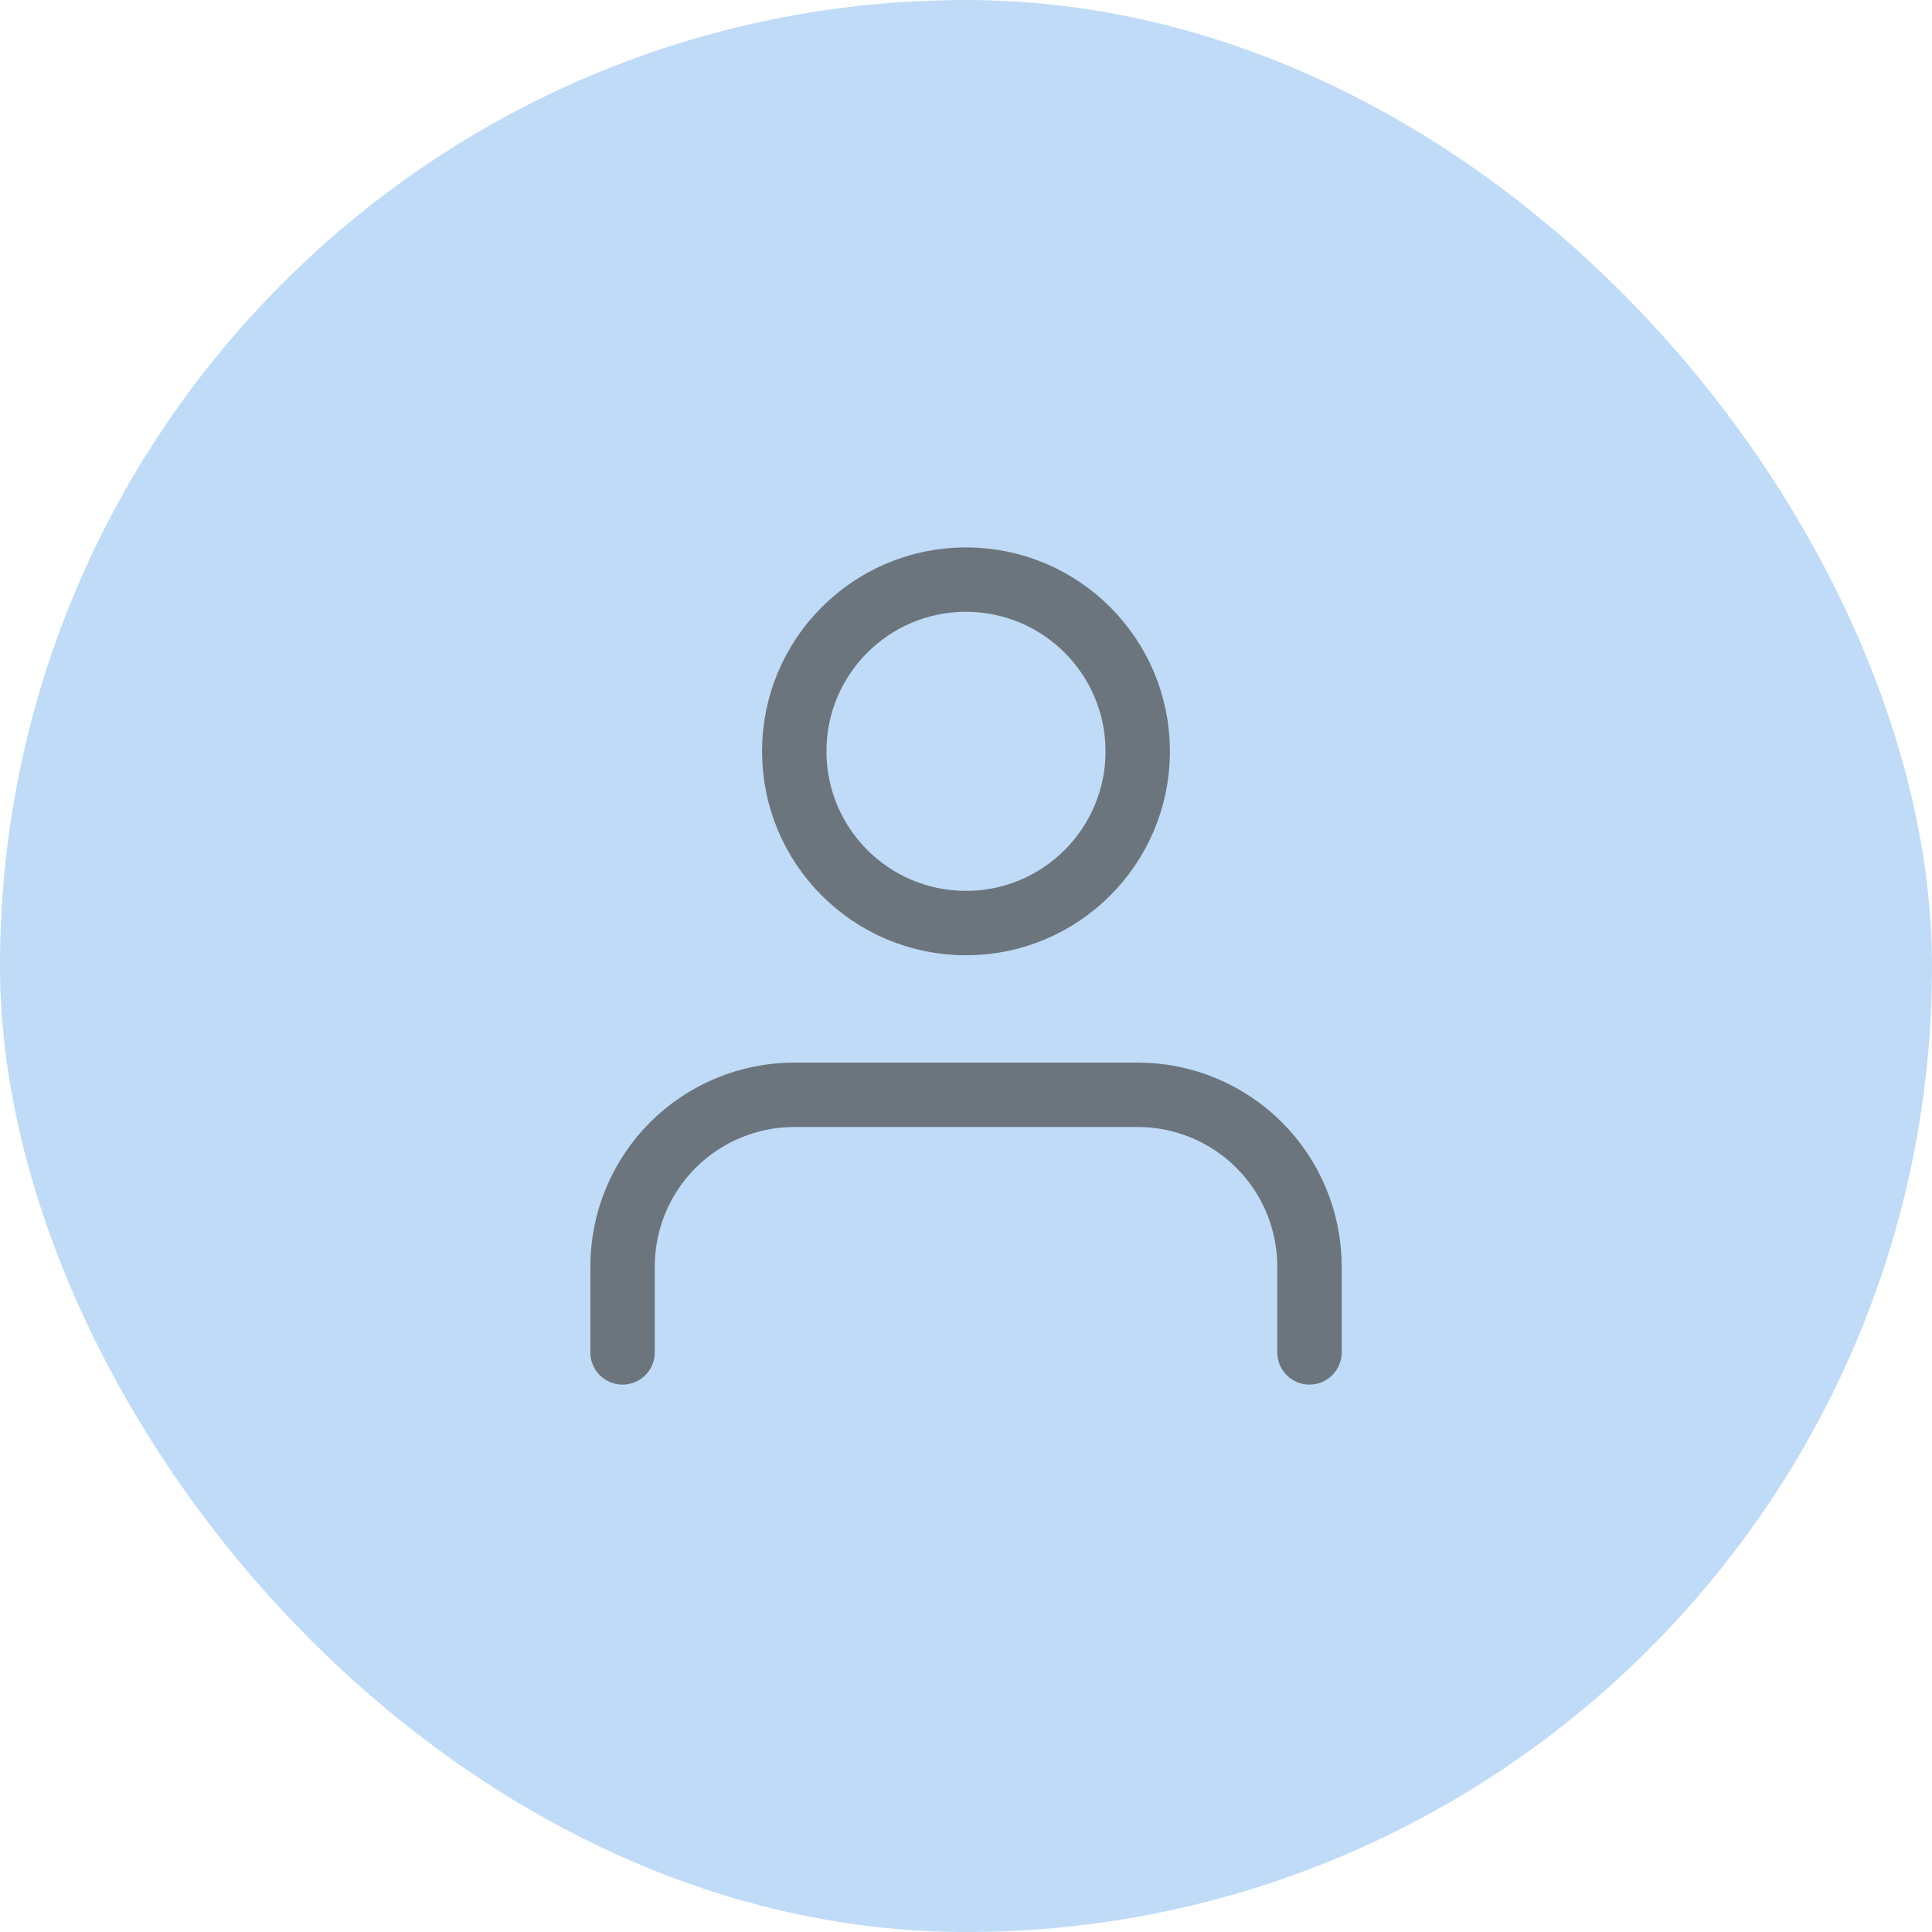 <svg width="60" height="60" viewBox="0 0 60 60" fill="none" xmlns="http://www.w3.org/2000/svg">
<rect width="60" height="60" rx="30" fill="#BFDBF7"/>
<path d="M40.667 42V39.333C40.667 37.919 40.105 36.562 39.105 35.562C38.105 34.562 36.748 34 35.334 34H24.667C23.253 34 21.896 34.562 20.896 35.562C19.896 36.562 19.334 37.919 19.334 39.333V42" stroke="#6C757D" stroke-width="2" stroke-linecap="round" stroke-linejoin="round"/>
<path d="M29.999 28.667C32.945 28.667 35.333 26.279 35.333 23.333C35.333 20.388 32.945 18 29.999 18C27.054 18 24.666 20.388 24.666 23.333C24.666 26.279 27.054 28.667 29.999 28.667Z" stroke="#6C757D" stroke-width="2" stroke-linecap="round" stroke-linejoin="round"/>
</svg>

